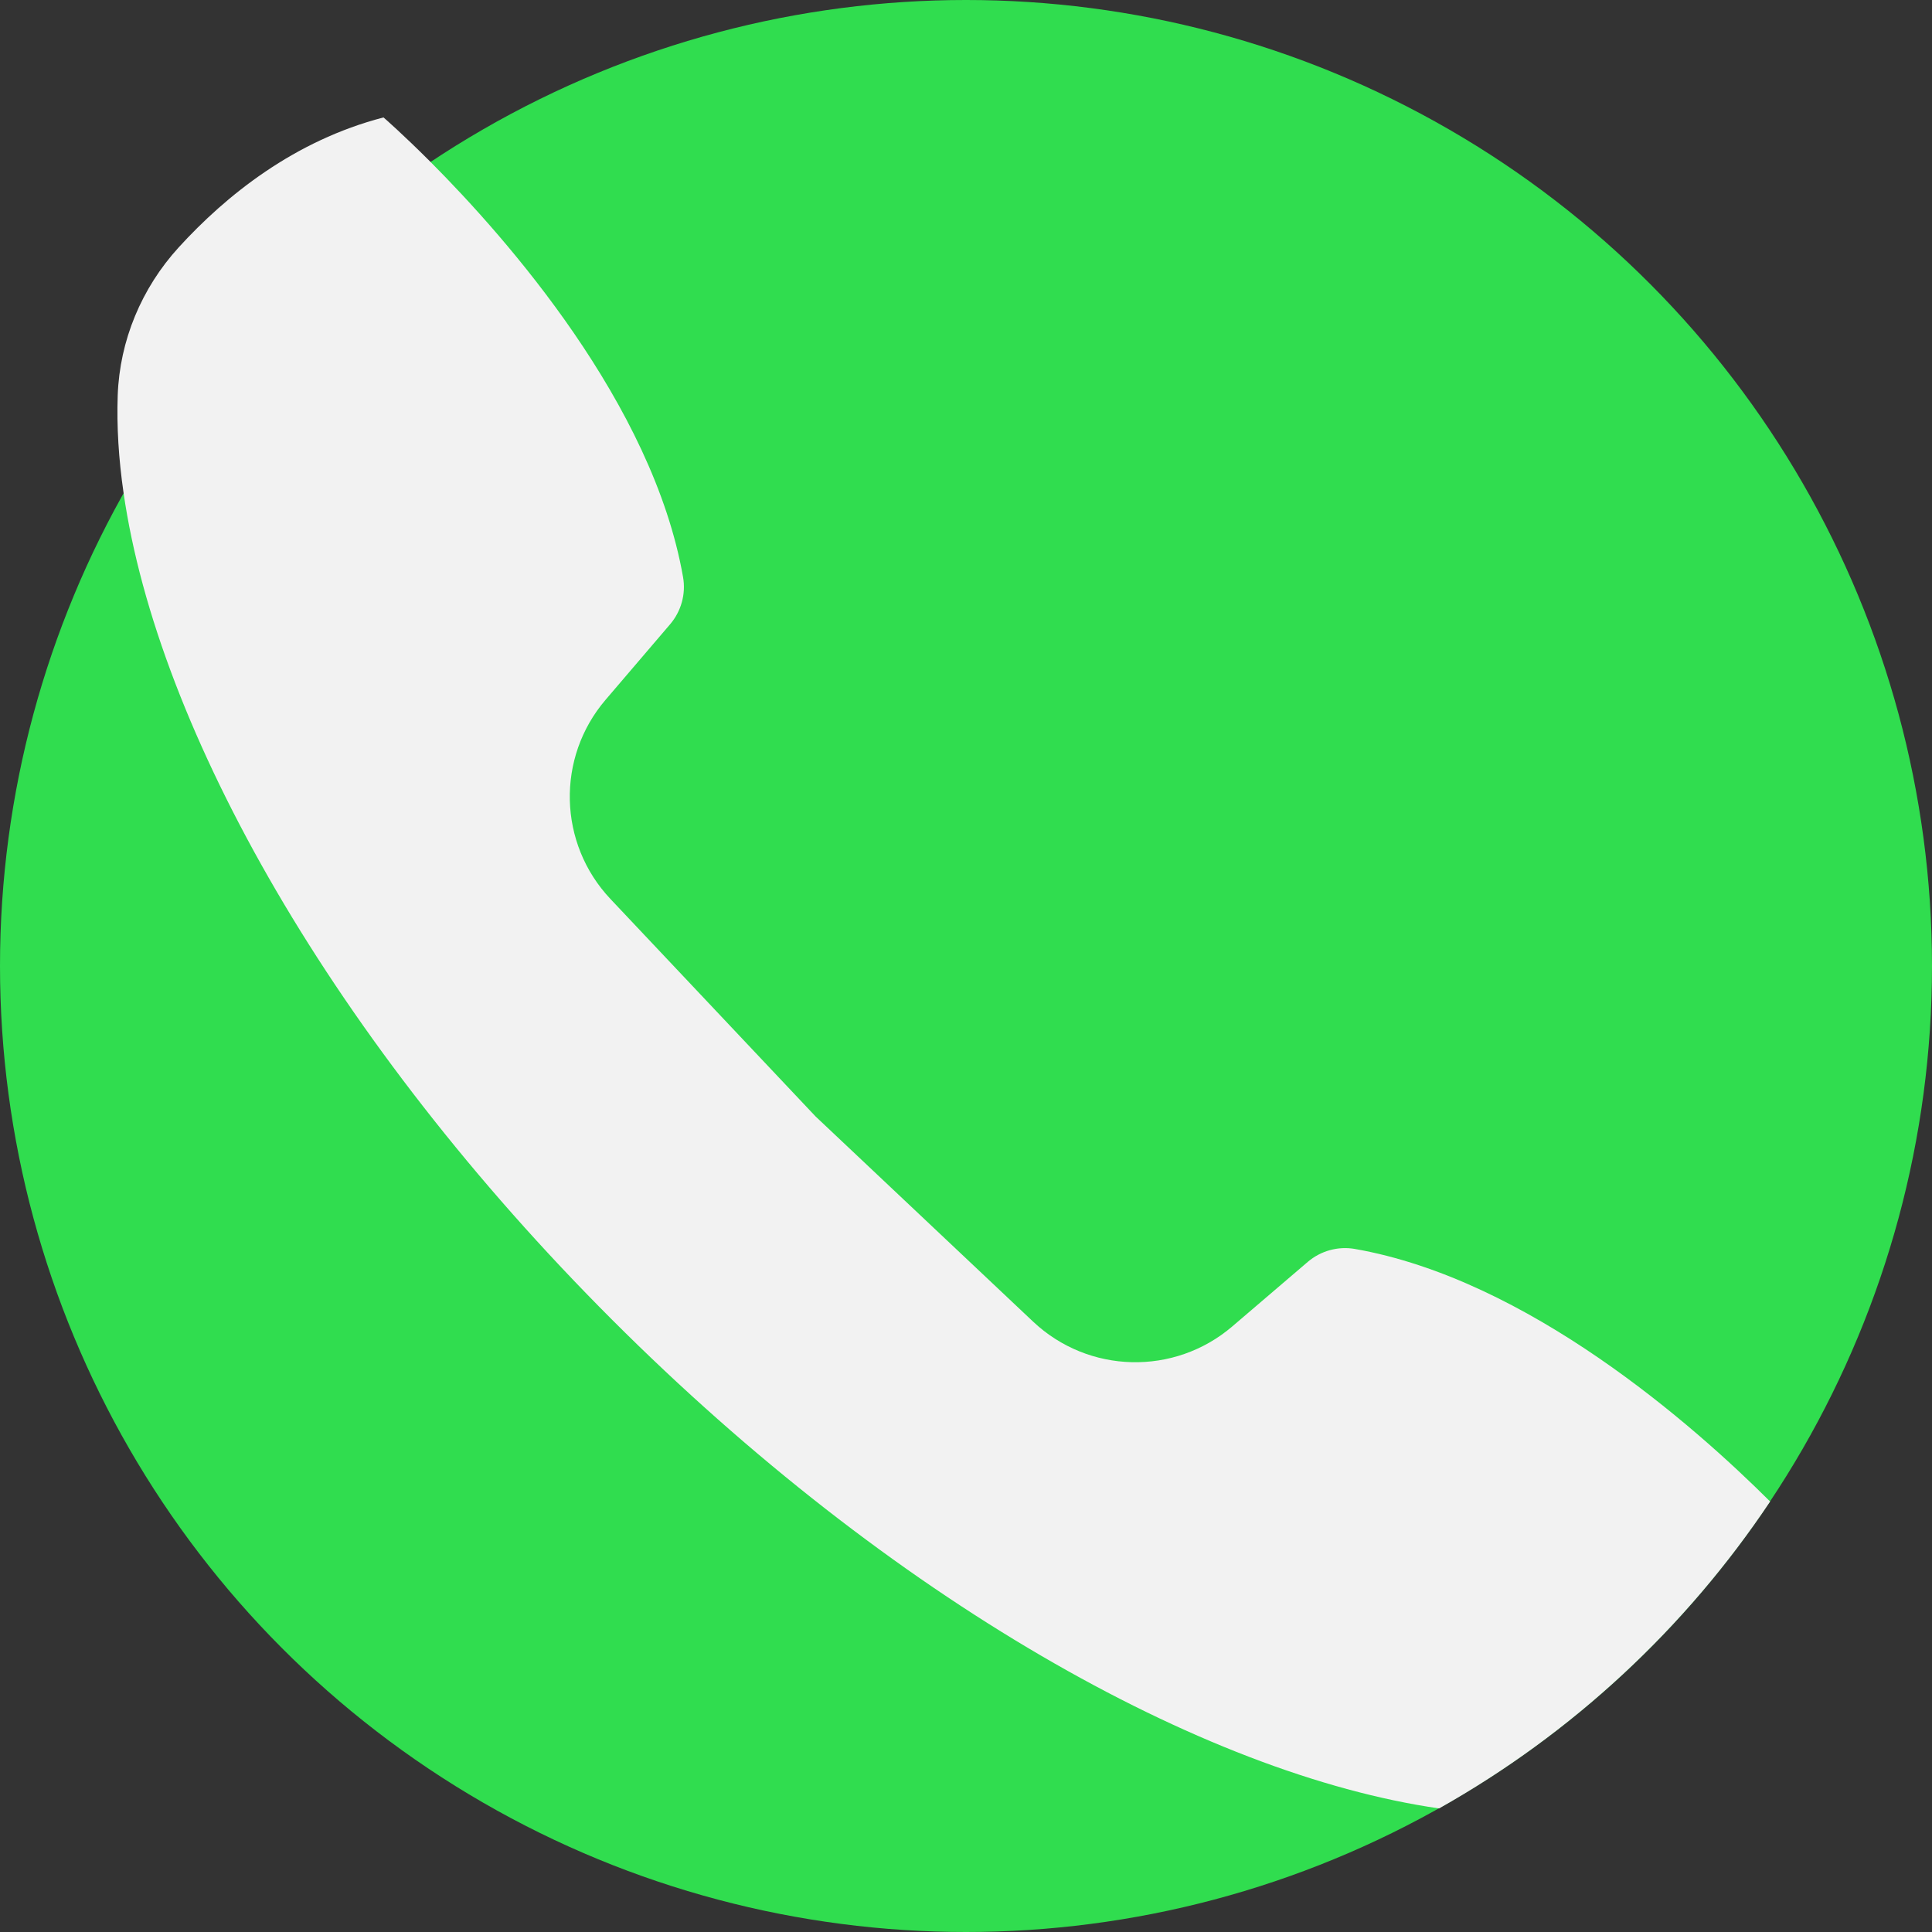 <?xml version="1.0" encoding="iso-8859-1"?>
<!-- Generator: Adobe Illustrator 19.0.0, SVG Export Plug-In . SVG Version: 6.00 Build 0)  -->
<svg xmlns="http://www.w3.org/2000/svg" xmlns:xlink="http://www.w3.org/1999/xlink" version="1.1" id="Capa_1" x="0px" y="0px" viewBox="0 0 512 512" style="enable-background:new 0 0 512 512;" xml:space="preserve">
<rect x="0" y="0" width="512" height="512" fill="#333333" stroke="none"/>
<circle style="fill:#30DD4F;" cx="256" cy="256" r="256"/>
<path style="fill:#F2F2F2;" d="M469.1,397.917c-22.382,33.541-52.464,61.492-87.73,81.335  c-62.84-9.059-145.398-55.745-219.136-129.484S41.81,193.483,32.75,130.643c-1.317-9.049-1.839-17.69-1.557-25.84  c0.512-14.576,6.332-28.473,16.165-39.246c12.601-13.814,30.668-28.306,54.251-34.429c0.01,0,0.021-0.01,0.031,0  c0.219,0.188,5.13,4.451,12.445,11.776c20.25,20.313,58.901,64.167,66.936,110.059c0.773,4.451-0.491,9.017-3.427,12.466  l-17.115,20.031c-13.113,15.339-12.56,38.087,1.285,52.767l54.366,57.637l57.647,54.376c14.681,13.845,37.428,14.399,52.767,1.296  l20.031-17.126c3.438-2.936,8.014-4.2,12.466-3.427C404.932,339.016,448.787,377.667,469.1,397.917z"/>
<g>
</g>
<g>
</g>
<g>
</g>
<g>
</g>
<g>
</g>
<g>
</g>
<g>
</g>
<g>
</g>
<g>
</g>
<g>
</g>
<g>
</g>
<g>
</g>
<g>
</g>
<g>
</g>
<g>
</g>
</svg>
